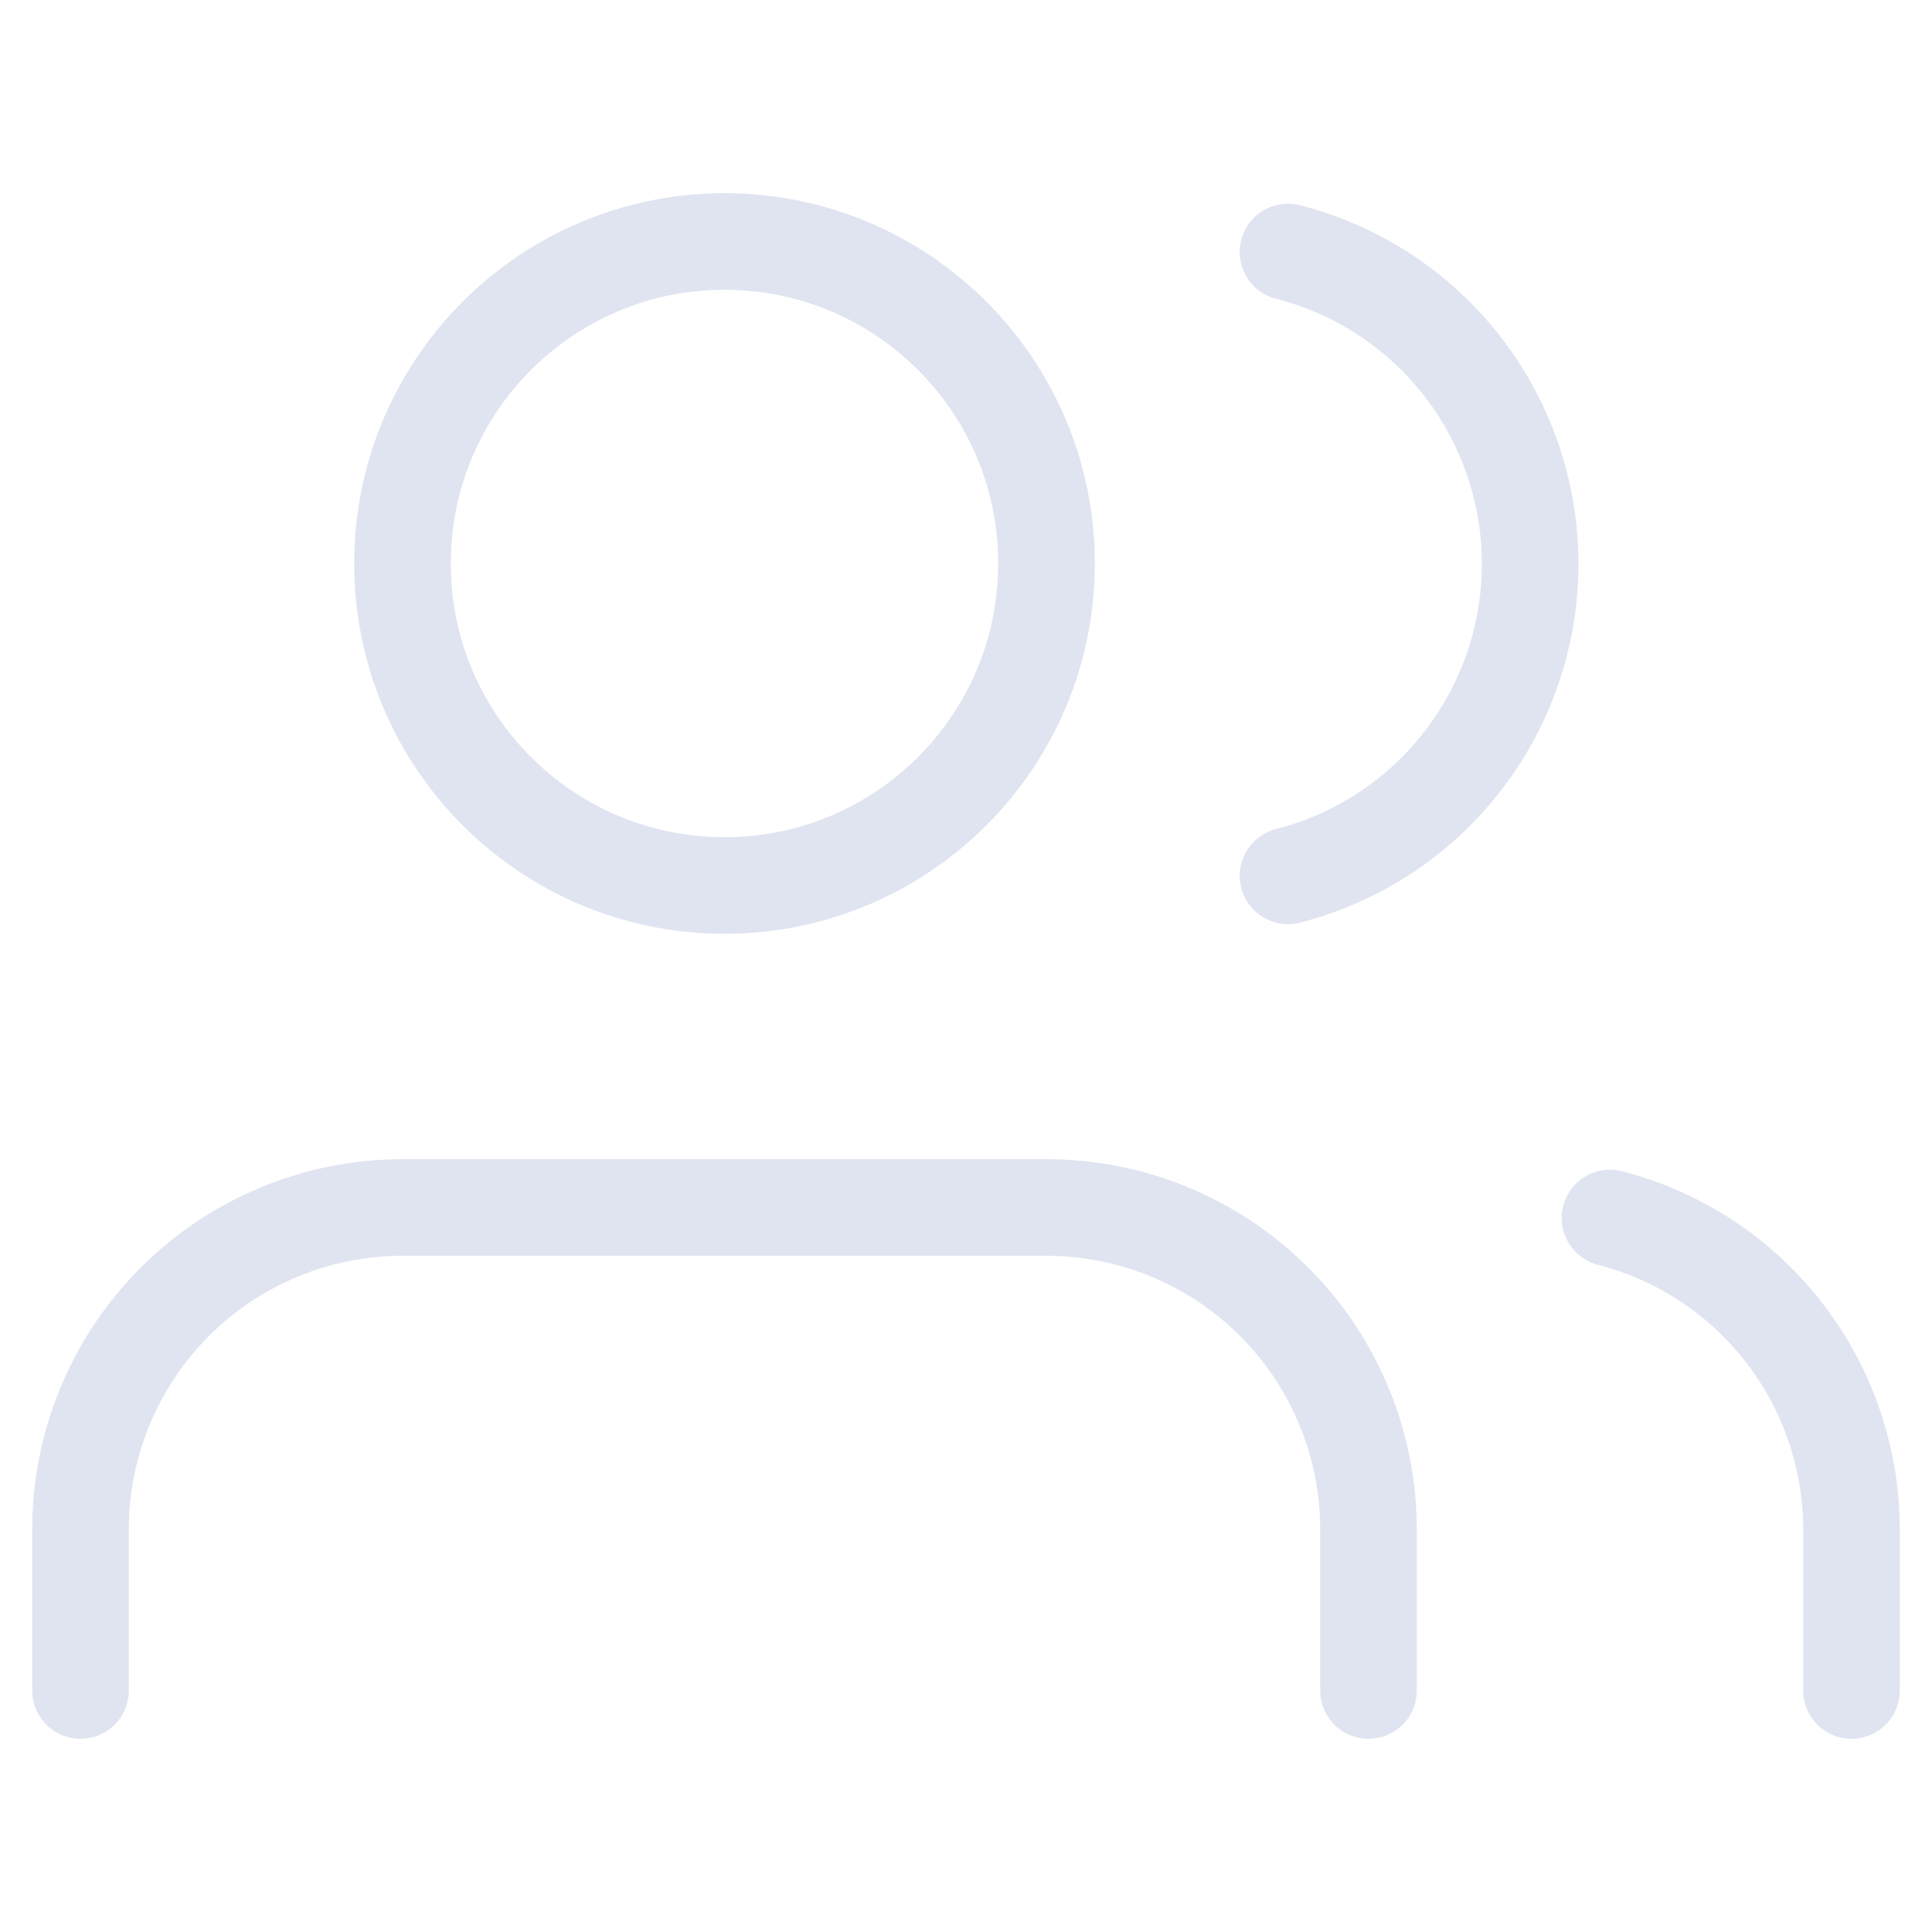 <svg width="40"  height="40" viewBox="0 0 40 40" fill="none" xmlns="http://www.w3.org/2000/svg">
<path stroke-opacity="0.3" d="M28.333 35V31.667C28.333 29.899 27.631 28.203 26.381 26.953C25.131 25.702 23.435 25 21.667 25H8.333C6.565 25 4.87 25.702 3.619 26.953C2.369 28.203 1.667 29.899 1.667 31.667V35" stroke="#97A3CB" stroke-width="2" stroke-linecap="round" stroke-linejoin="round"/>
<path stroke-opacity="0.3" d="M15 18.333C18.682 18.333 21.667 15.349 21.667 11.667C21.667 7.985 18.682 5 15 5C11.318 5 8.333 7.985 8.333 11.667C8.333 15.349 11.318 18.333 15 18.333Z" stroke="#97A3CB" stroke-width="2" stroke-linecap="round" stroke-linejoin="round"/>
<path stroke-opacity="0.3" d="M38.333 35V31.667C38.332 30.19 37.841 28.755 36.936 27.587C36.031 26.42 34.764 25.586 33.333 25.217" stroke="#97A3CB" stroke-width="2" stroke-linecap="round" stroke-linejoin="round"/>
<path stroke-opacity="0.3" d="M26.667 5.217C28.101 5.584 29.372 6.418 30.279 7.587C31.187 8.757 31.68 10.195 31.68 11.675C31.68 13.155 31.187 14.594 30.279 15.763C29.372 16.932 28.101 17.766 26.667 18.133" stroke="#97A3CB" stroke-width="2" stroke-linecap="round" stroke-linejoin="round"/>
</svg>